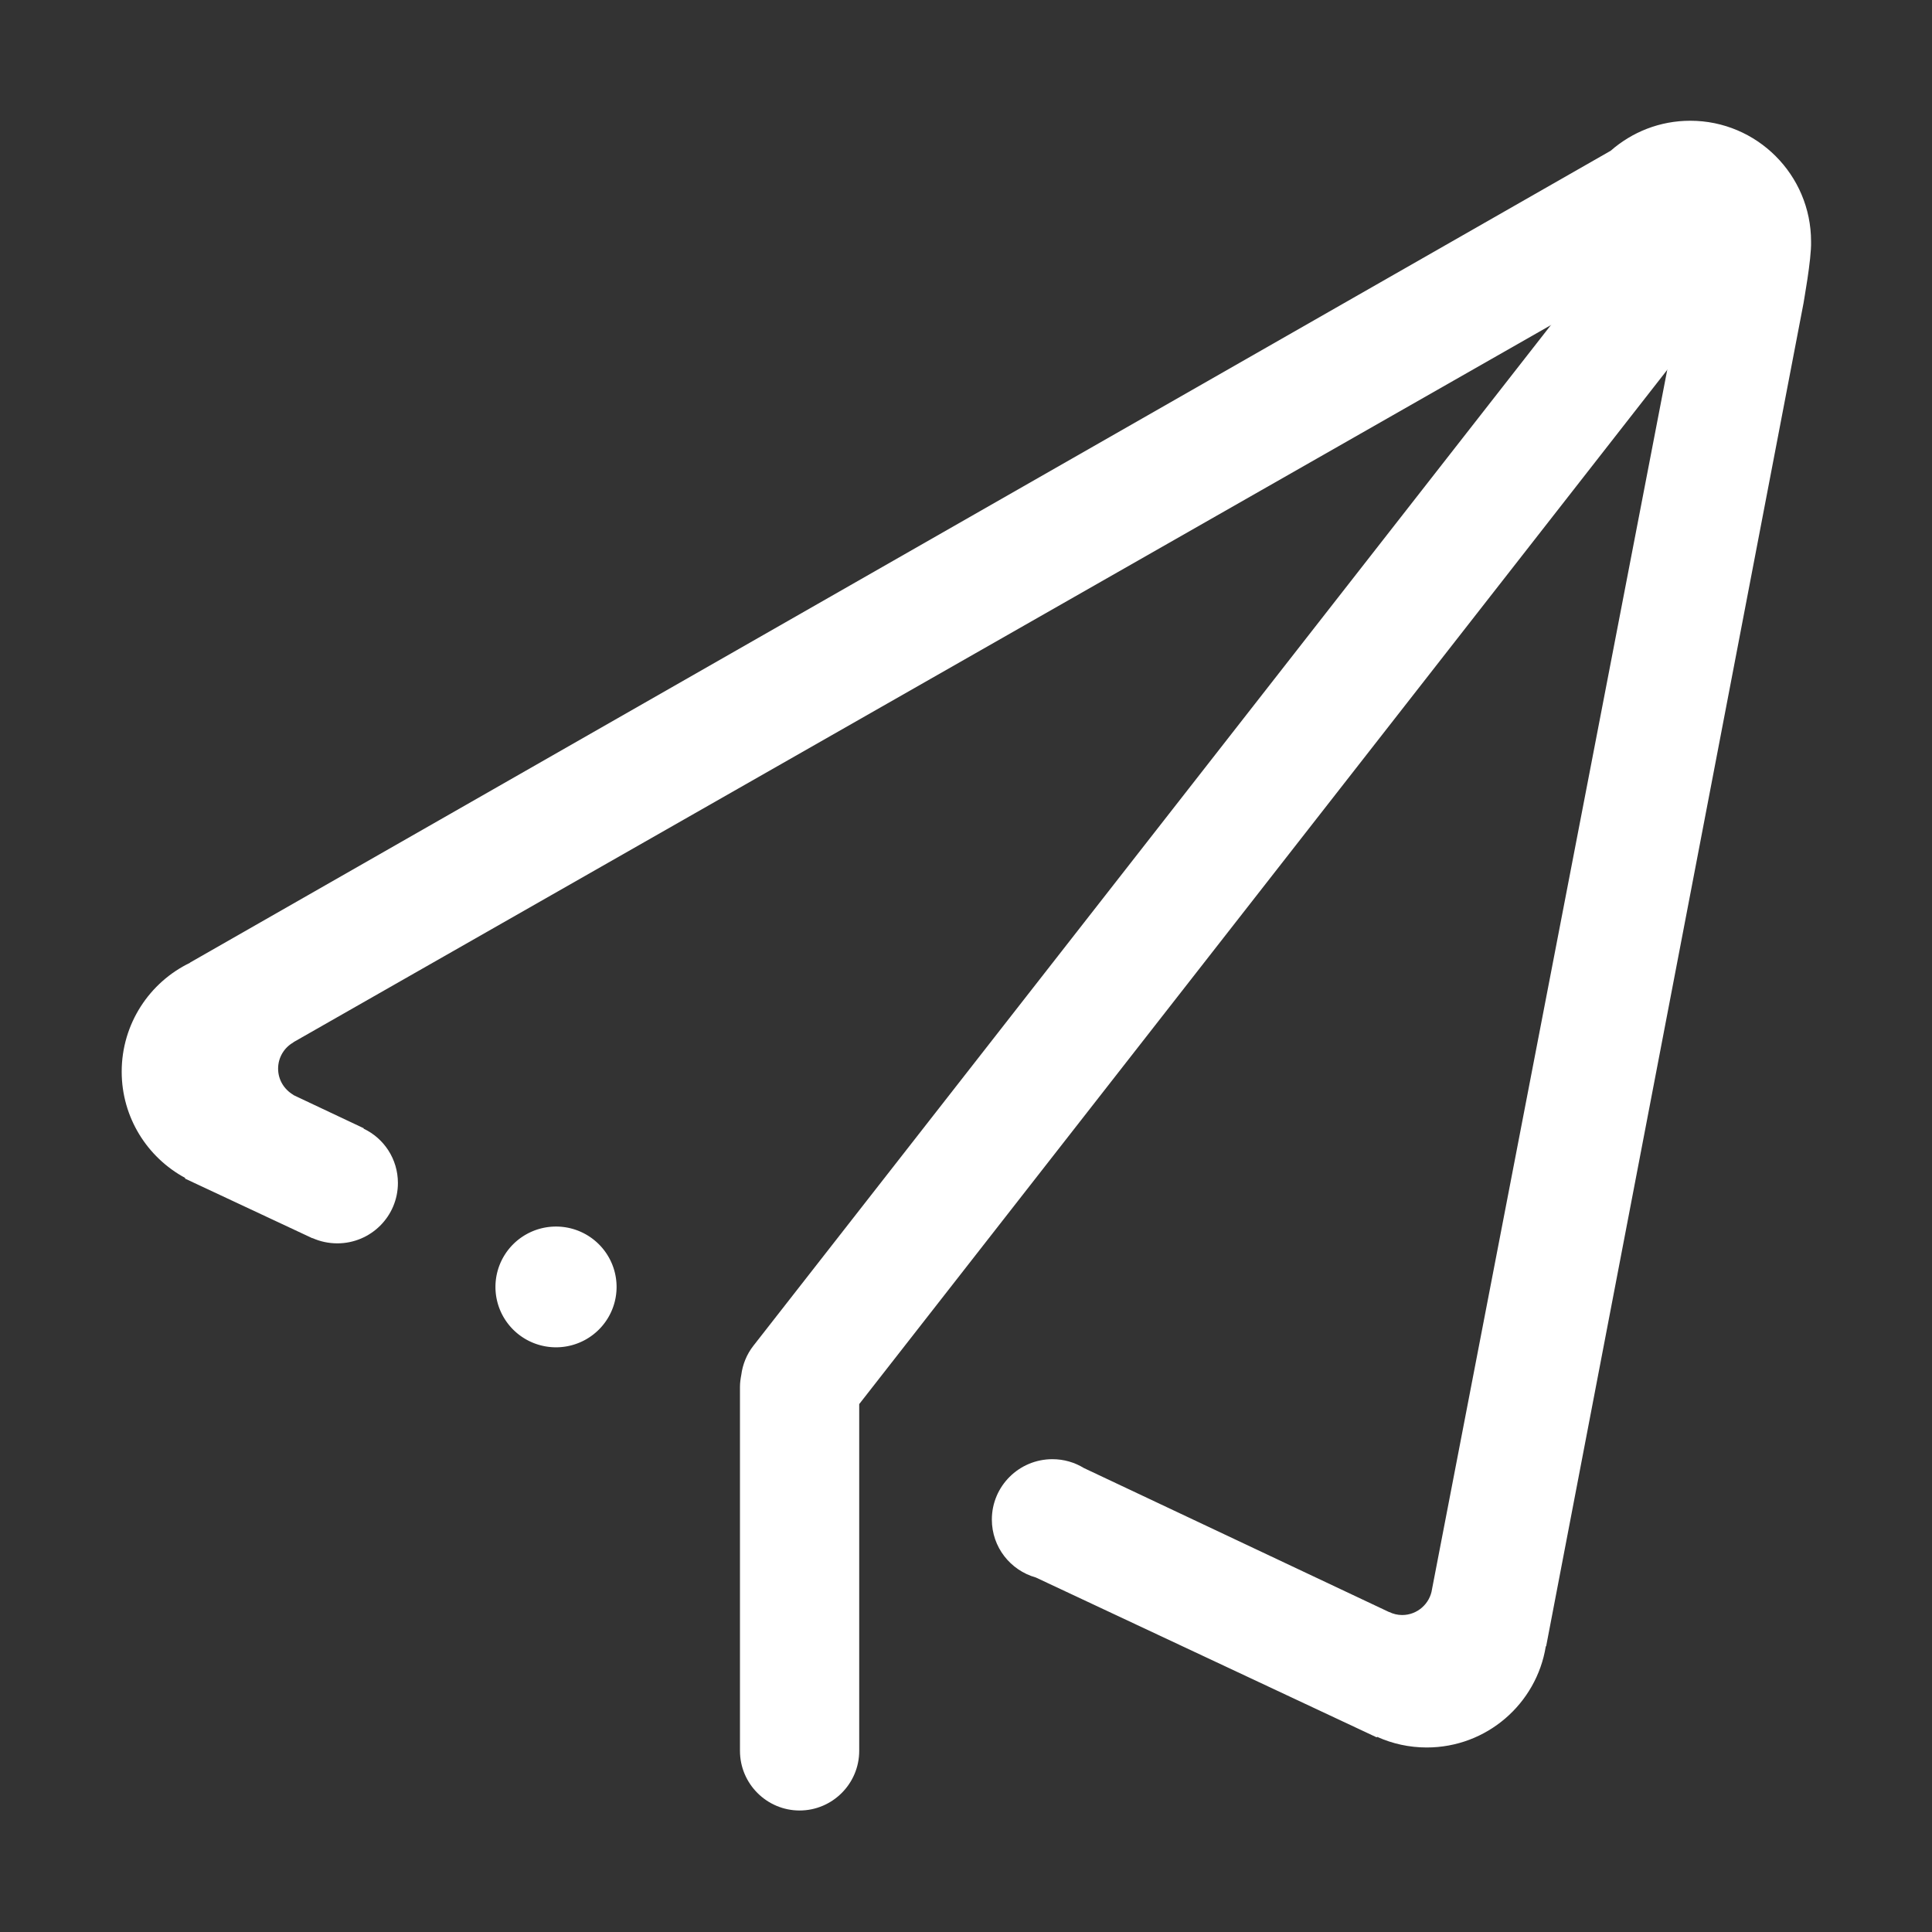 <?xml version="1.0" standalone="no"?><!DOCTYPE svg PUBLIC "-//W3C//DTD SVG 1.1//EN" "http://www.w3.org/Graphics/SVG/1.1/DTD/svg11.dtd"><svg t="1689149267007" class="icon" viewBox="0 0 1024 1024" version="1.1" xmlns="http://www.w3.org/2000/svg" p-id="2946" xmlns:xlink="http://www.w3.org/1999/xlink" width="200" height="200"><rect x="0" y="0" width="1024" height="1024" fill="#333333" stroke="none"/><path d="M910.4 110.5c-13.7-10.7-33.7-8.3-44.4 5.5L399.3 713.3c-3.6 4.6-5.7 10-6.4 15.4-0.4 2.1-0.7 4.2-0.7 6.4V928c0 17.4 14.2 31.6 31.6 31.6 17.4 0 31.6-14.2 31.6-31.6V744.2l460.4-589.3c10.7-13.7 8.3-33.7-5.4-44.4z" fill="#ffffff" p-id="2947"></path><path d="M262.6 682.1a32.1 32 0 1 0 64.2 0 32.1 32 0 1 0-64.2 0Z" fill="#ffffff" p-id="2948"></path><path d="M959.9 128c0-35.3-28.7-64-64-64-16.2 0-30.9 6-42.2 15.9l-753 430.3v0.1c-21.4 10.3-36.2 32.3-36.2 57.7 0 24.3 13.6 45.5 33.6 56.3v0.4l67.5 31.6v-0.1c4 1.8 8.5 2.8 13.2 2.8 17.7 0 32.1-14.3 32.1-32 0-12.7-7.4-23.7-18.2-28.8l0.1-0.2-37.3-17.6v-0.1c-4.8-2.8-8.1-7.9-8.1-13.9s3.3-11.2 8.1-13.9v-0.1L866.4 147l0.1 0.1c2.3-1.2 4.9-2 7.7-2 8.8 0 16 7.2 16 16 0 1.4-0.2 2.8-0.6 4.2L759 842.3c-1.1 7.7-7.8 13.7-15.8 13.7-2.5 0-4.8-0.6-6.9-1.6h-0.1l-161.7-76.3c-4.9-3-10.6-4.7-16.7-4.7-17.7 0-32.1 14.3-32.1 32 0 14.6 9.8 26.9 23.3 30.7l180.6 84.7 0.4-0.2c8 3.6 16.9 5.6 26.2 5.6 31.8 0 58.2-23.2 63.1-53.6l0.2-0.1 136.4-711.8c-0.1 0.1 4.3-23.4 4-32.7z" fill="#ffffff" p-id="2949"></path></svg>